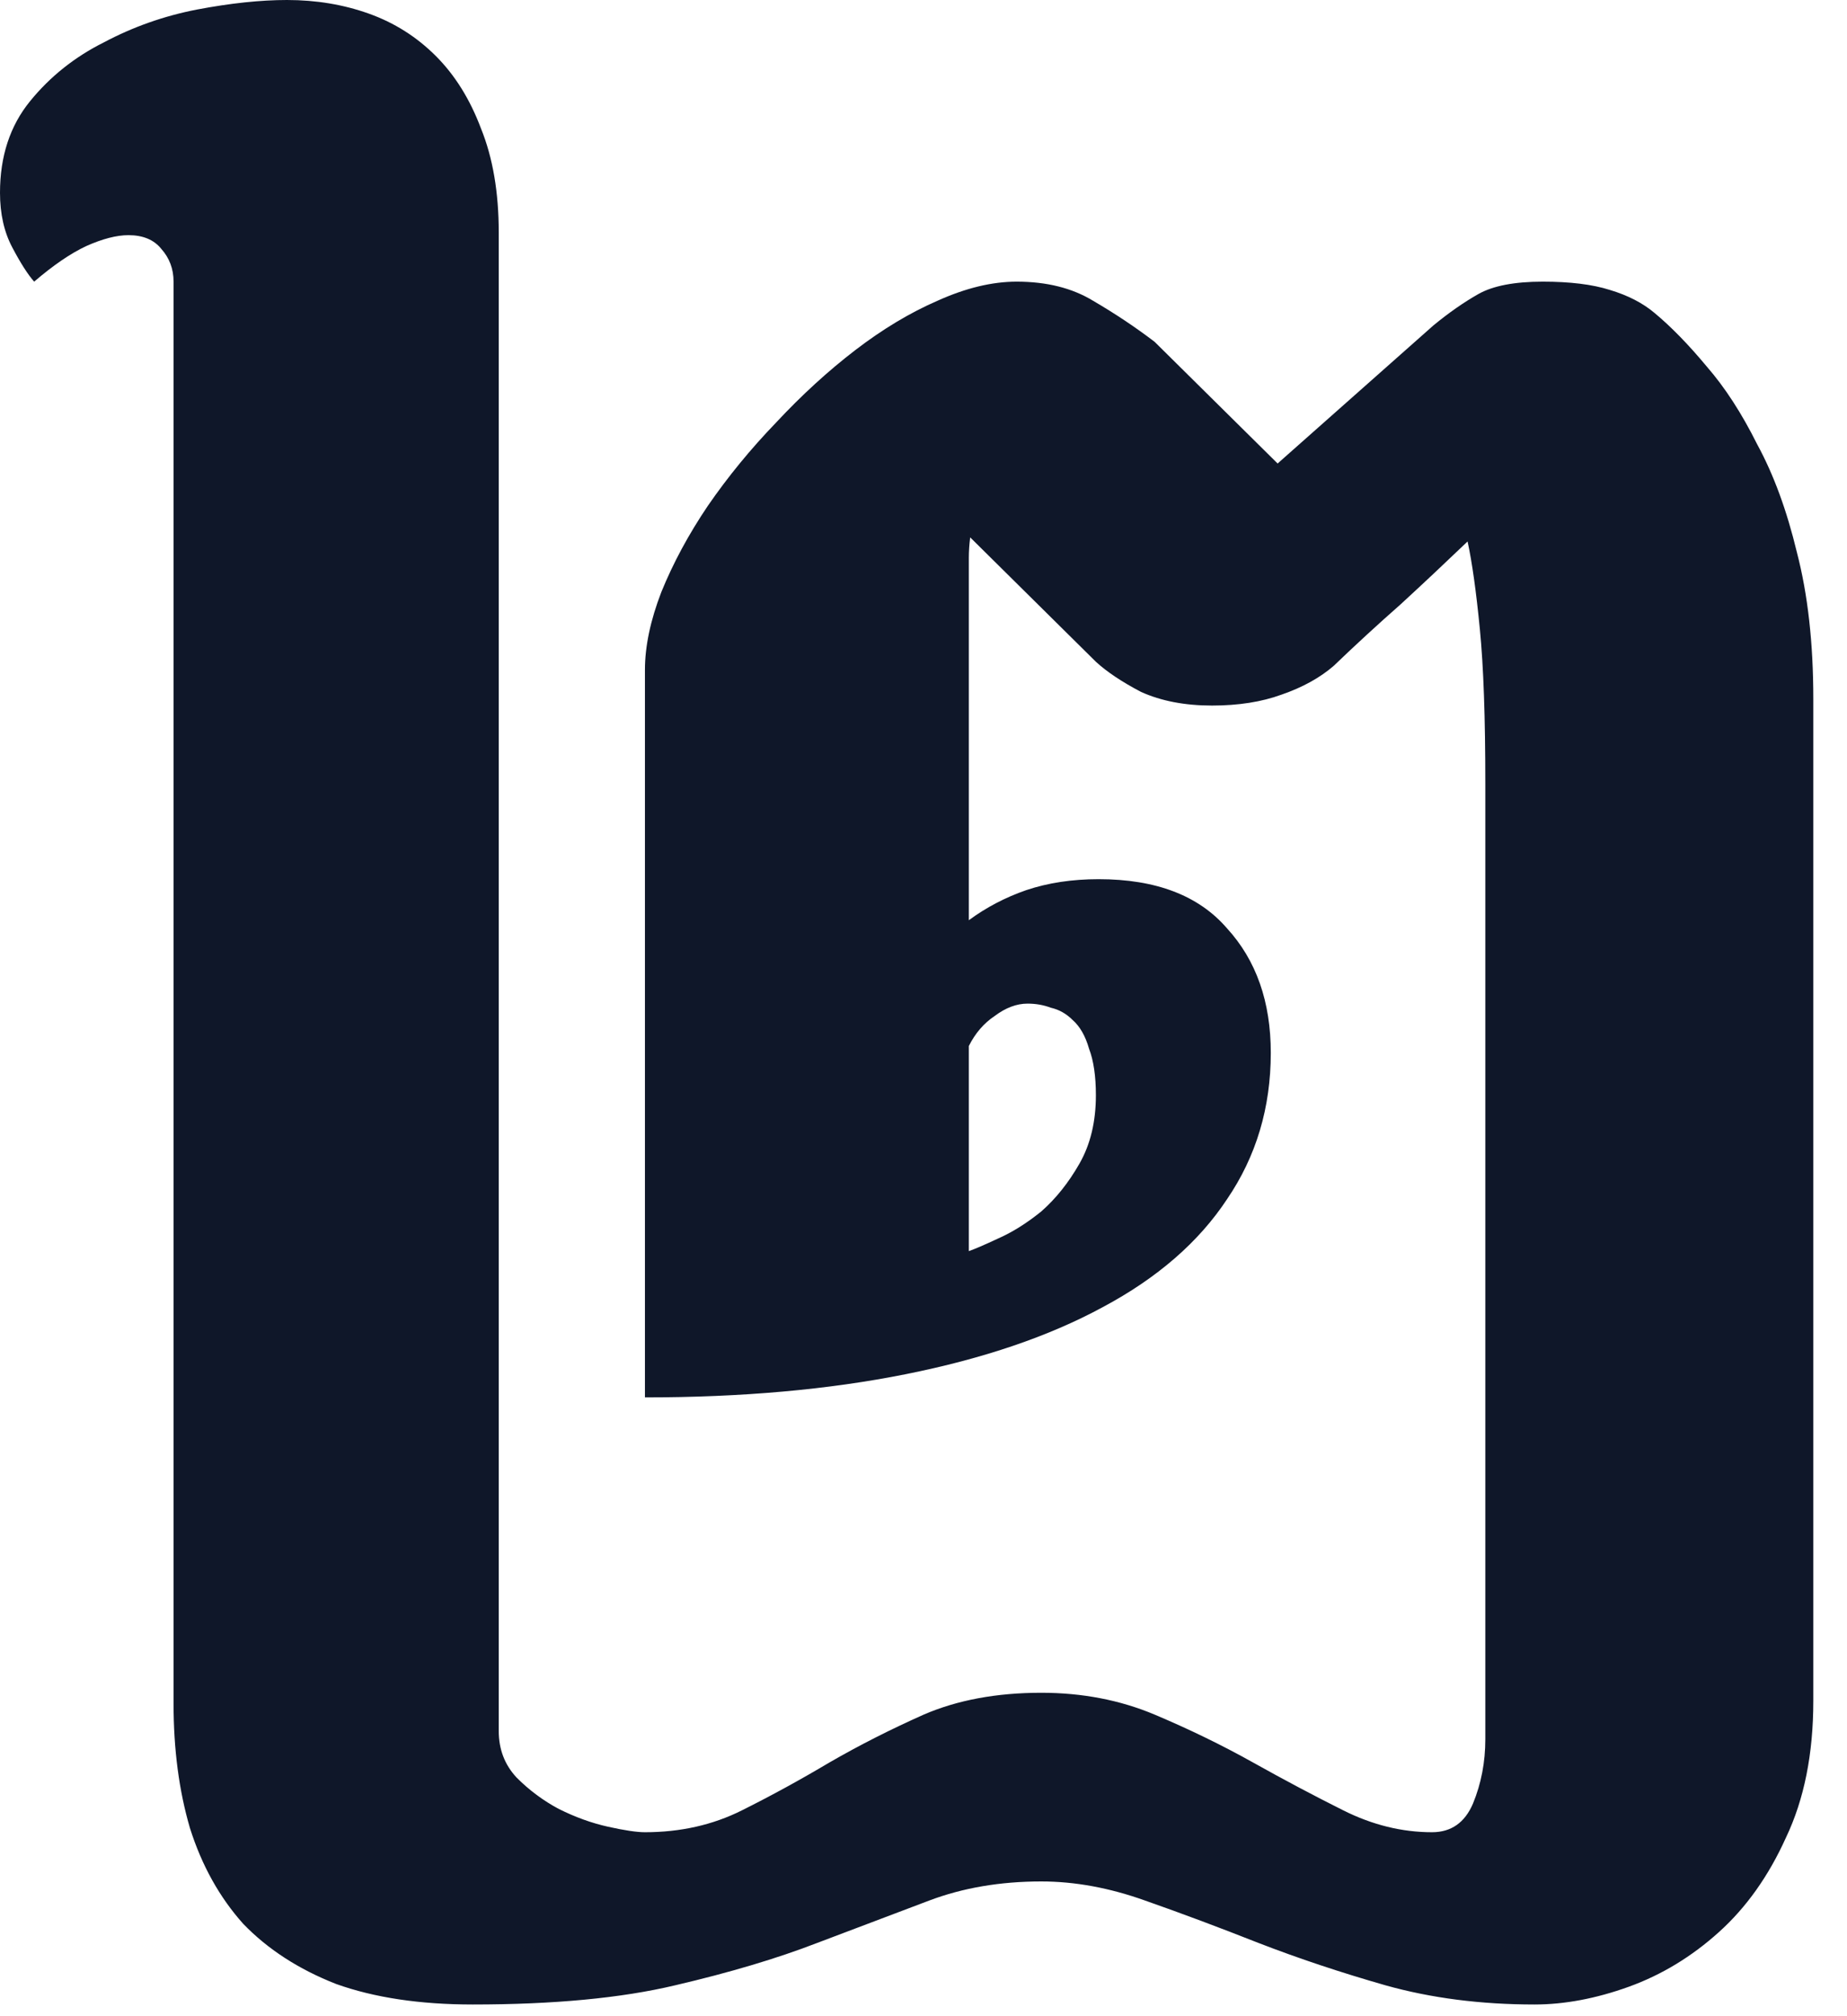 <svg width="33" height="36" viewBox="0 0 33 36" fill="none" xmlns="http://www.w3.org/2000/svg">
<path d="M18.359 17.92C18.164 17.92 17.969 17.993 17.773 18.14C17.578 18.27 17.424 18.449 17.31 18.677V22.339C17.407 22.306 17.578 22.233 17.822 22.119C18.083 22.005 18.343 21.842 18.604 21.631C18.864 21.403 19.092 21.118 19.287 20.776C19.482 20.435 19.58 20.028 19.58 19.556C19.58 19.214 19.539 18.937 19.458 18.726C19.393 18.498 19.295 18.327 19.165 18.213C19.051 18.099 18.921 18.026 18.774 17.993C18.644 17.944 18.506 17.92 18.359 17.92ZM8.911 30.908C8.911 31.234 9.017 31.51 9.229 31.738C9.456 31.966 9.709 32.153 9.985 32.3C10.278 32.446 10.571 32.552 10.864 32.617C11.157 32.682 11.377 32.715 11.523 32.715C12.158 32.715 12.736 32.585 13.257 32.324C13.778 32.064 14.299 31.779 14.819 31.47C15.356 31.16 15.918 30.876 16.504 30.615C17.106 30.355 17.806 30.225 18.604 30.225C19.336 30.225 20.011 30.355 20.63 30.615C21.248 30.876 21.834 31.16 22.388 31.47C22.941 31.779 23.478 32.064 23.999 32.324C24.52 32.585 25.049 32.715 25.586 32.715C25.928 32.715 26.172 32.544 26.318 32.202C26.465 31.844 26.538 31.462 26.538 31.055V13.989C26.538 12.817 26.506 11.898 26.44 11.23C26.375 10.563 26.302 10.042 26.221 9.668C25.83 10.042 25.431 10.417 25.024 10.791C24.617 11.149 24.219 11.515 23.828 11.89C23.584 12.101 23.275 12.272 22.9 12.402C22.542 12.533 22.127 12.598 21.655 12.598C21.167 12.598 20.744 12.516 20.386 12.354C20.044 12.175 19.775 11.995 19.58 11.816L17.334 9.595C17.318 9.725 17.31 9.847 17.31 9.961C17.31 10.059 17.31 10.124 17.31 10.156V16.431C17.619 16.203 17.961 16.024 18.335 15.894C18.726 15.763 19.157 15.698 19.629 15.698C20.654 15.698 21.419 15.991 21.924 16.577C22.445 17.147 22.705 17.887 22.705 18.799C22.705 19.775 22.445 20.646 21.924 21.411C21.419 22.176 20.679 22.819 19.702 23.34C18.742 23.861 17.57 24.259 16.186 24.536C14.803 24.813 13.249 24.951 11.523 24.951V11.963C11.523 11.54 11.621 11.076 11.816 10.571C12.028 10.05 12.305 9.538 12.646 9.033C13.005 8.512 13.412 8.016 13.867 7.544C14.323 7.056 14.795 6.624 15.283 6.25C15.771 5.876 16.26 5.583 16.748 5.371C17.253 5.143 17.725 5.029 18.164 5.029C18.701 5.029 19.157 5.143 19.531 5.371C19.922 5.599 20.288 5.843 20.63 6.104L22.827 8.276L25.61 5.811C25.887 5.583 26.156 5.396 26.416 5.249C26.676 5.103 27.059 5.029 27.564 5.029C28.052 5.029 28.451 5.078 28.76 5.176C29.085 5.273 29.354 5.412 29.565 5.591C29.858 5.835 30.168 6.152 30.493 6.543C30.819 6.917 31.12 7.381 31.396 7.935C31.689 8.472 31.925 9.115 32.105 9.863C32.3 10.612 32.398 11.483 32.398 12.476V30.371C32.398 31.315 32.235 32.129 31.909 32.812C31.6 33.496 31.201 34.058 30.713 34.497C30.225 34.937 29.688 35.262 29.102 35.474C28.516 35.685 27.954 35.791 27.417 35.791C26.457 35.791 25.57 35.677 24.756 35.449C23.958 35.221 23.201 34.969 22.485 34.692C21.785 34.416 21.11 34.163 20.459 33.935C19.824 33.708 19.206 33.594 18.604 33.594C17.871 33.594 17.204 33.708 16.602 33.935C15.999 34.163 15.332 34.416 14.6 34.692C13.883 34.969 13.037 35.221 12.06 35.449C11.1 35.677 9.896 35.791 8.447 35.791C7.503 35.791 6.689 35.669 6.006 35.425C5.339 35.164 4.785 34.806 4.346 34.351C3.923 33.879 3.605 33.309 3.394 32.642C3.198 31.974 3.101 31.234 3.101 30.42V5.029C3.101 4.801 3.027 4.606 2.881 4.443C2.751 4.281 2.555 4.199 2.295 4.199C2.083 4.199 1.831 4.264 1.538 4.395C1.261 4.525 0.952 4.736 0.61 5.029C0.496 4.899 0.366 4.696 0.22 4.419C0.073 4.142 0 3.817 0 3.442C0 2.791 0.179 2.246 0.537 1.807C0.895 1.367 1.335 1.017 1.855 0.757C2.376 0.48 2.93 0.285 3.516 0.171C4.118 0.057 4.655 0 5.127 0C5.648 0 6.136 0.081 6.592 0.244C7.048 0.407 7.446 0.659 7.788 1.001C8.13 1.343 8.398 1.774 8.594 2.295C8.805 2.816 8.911 3.434 8.911 4.15V30.908Z" fill="#0F1729"/>
</svg>
